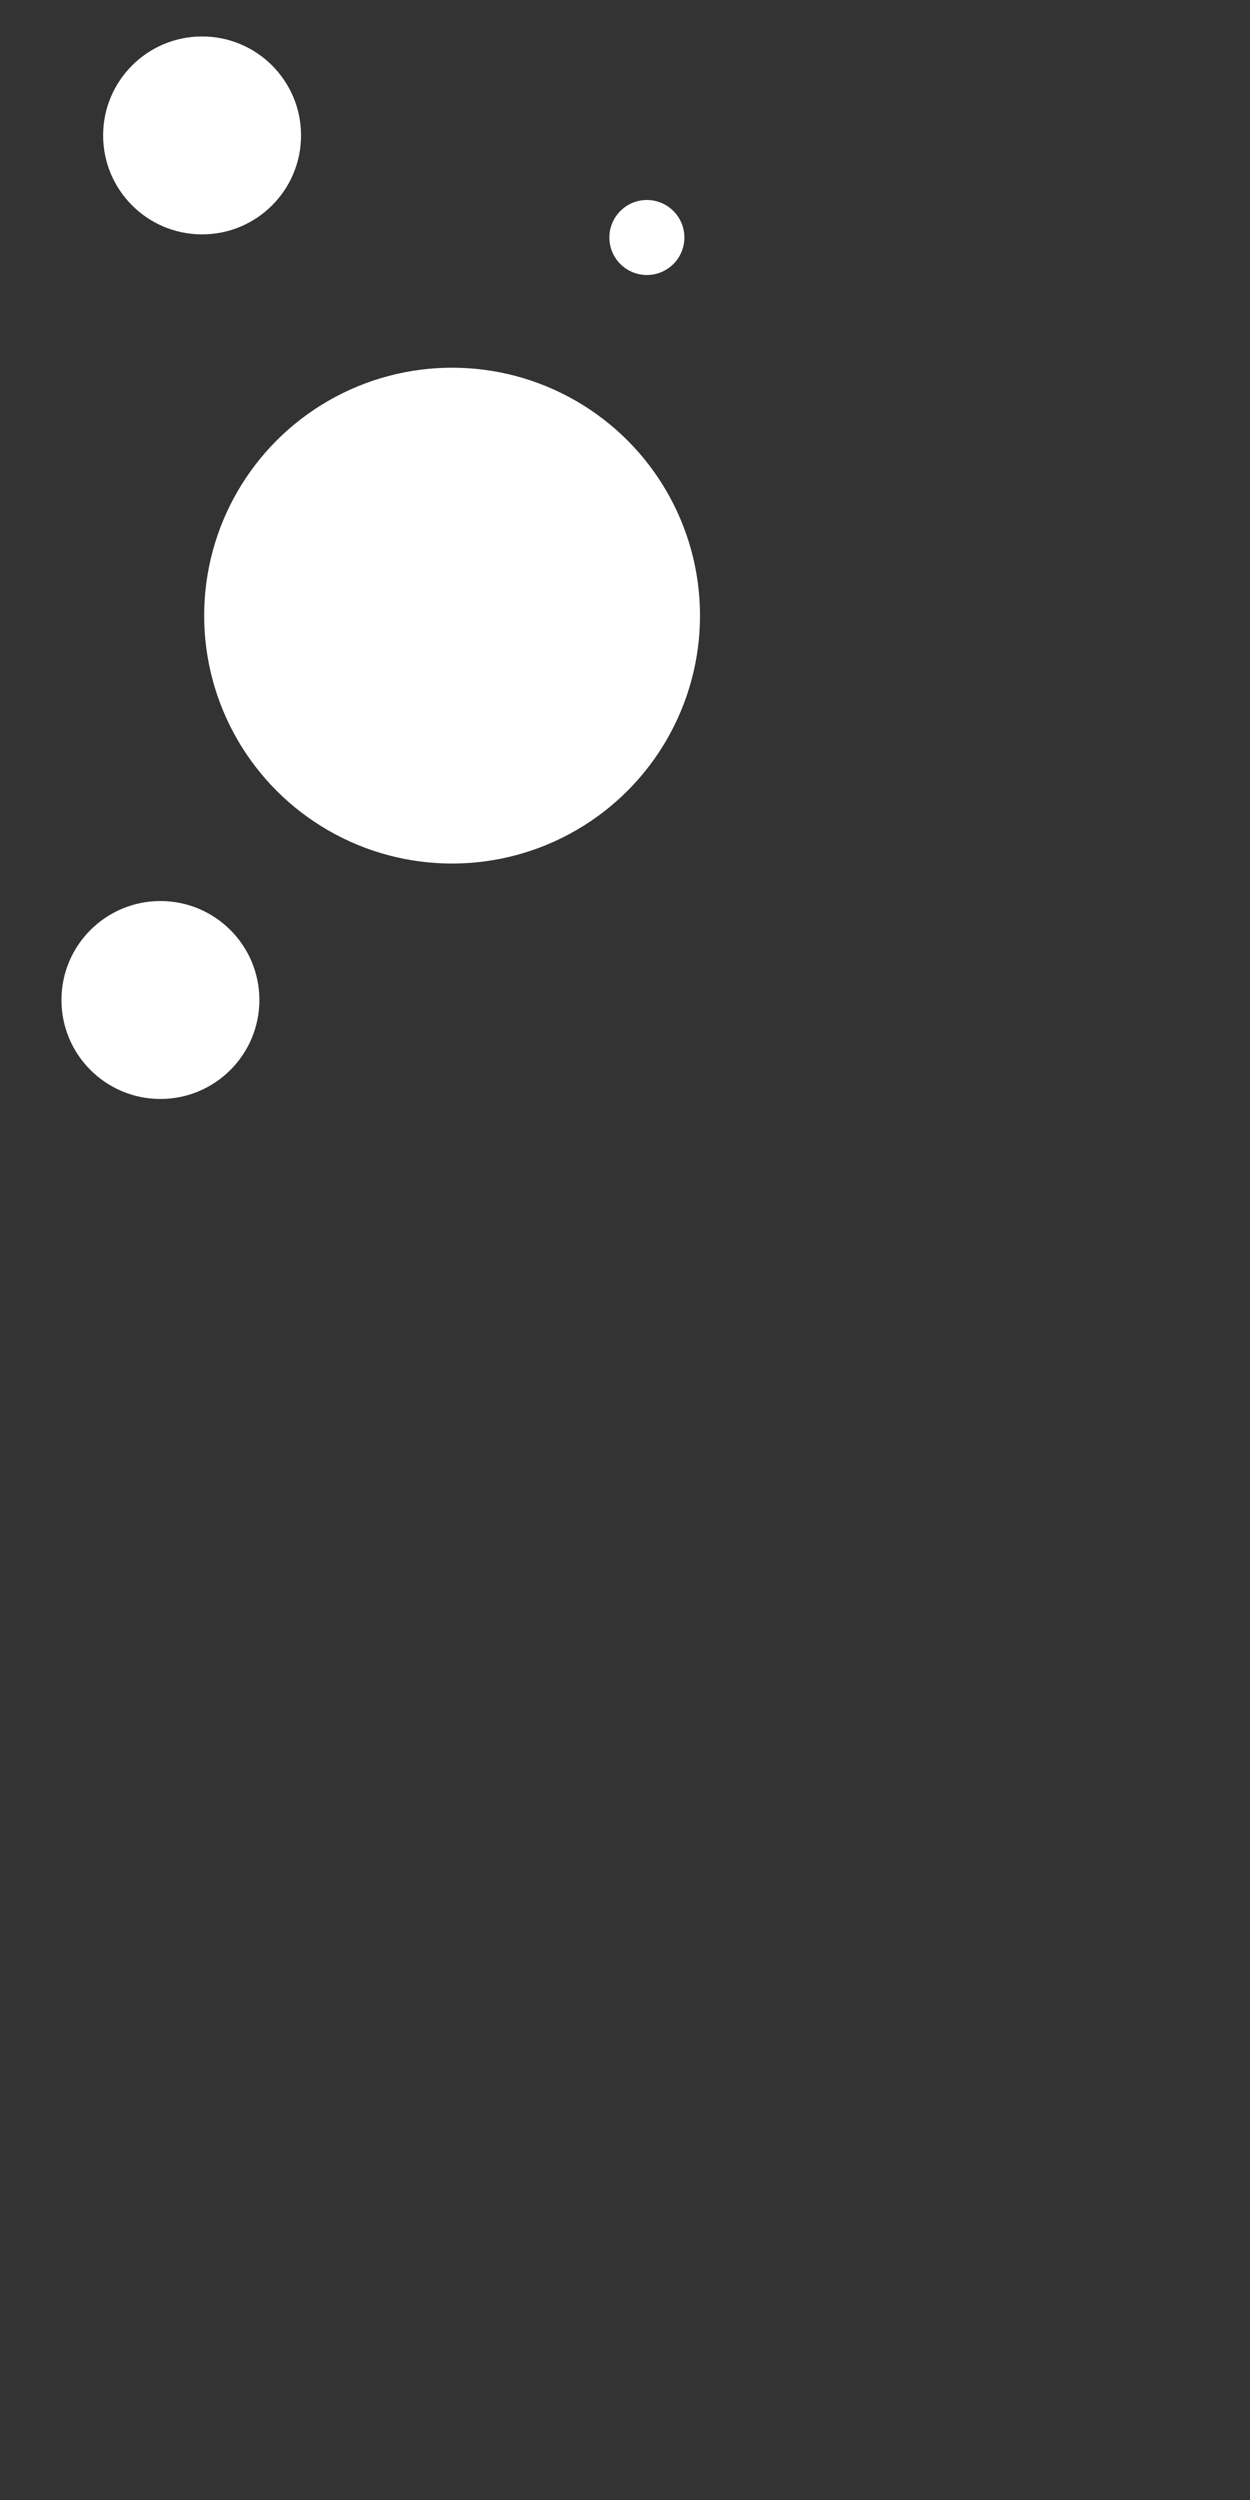 <?xml version="1.0" encoding="utf-8"?>
<!-- Generator: Adobe Illustrator 17.1.0, SVG Export Plug-In . SVG Version: 6.00 Build 0)  -->
<!DOCTYPE svg PUBLIC "-//W3C//DTD SVG 1.1//EN" "http://www.w3.org/Graphics/SVG/1.1/DTD/svg11.dtd">
<svg version="1.1" id="Layer_1" xmlns="http://www.w3.org/2000/svg" xmlns:xlink="http://www.w3.org/1999/xlink" x="0px" y="0px"
	 viewBox="0 0 120 240" enable-background="new 0 0 120 240" xml:space="preserve">
<rect x="0" y="0" width="120" height="240" fill="#333333" stroke="none"/>
<circle fill="#FFFFFF" cx="43.4" cy="59.1" r="23.8"/>
<circle fill="#FFFFFF" cx="19.4" cy="13" r="9.5"/>
<circle fill="#FFFFFF" cx="15.4" cy="96" r="9.5"/>
<circle fill="#FFFFFF" cx="62.1" cy="22.8" r="3.6"/>
</svg>
